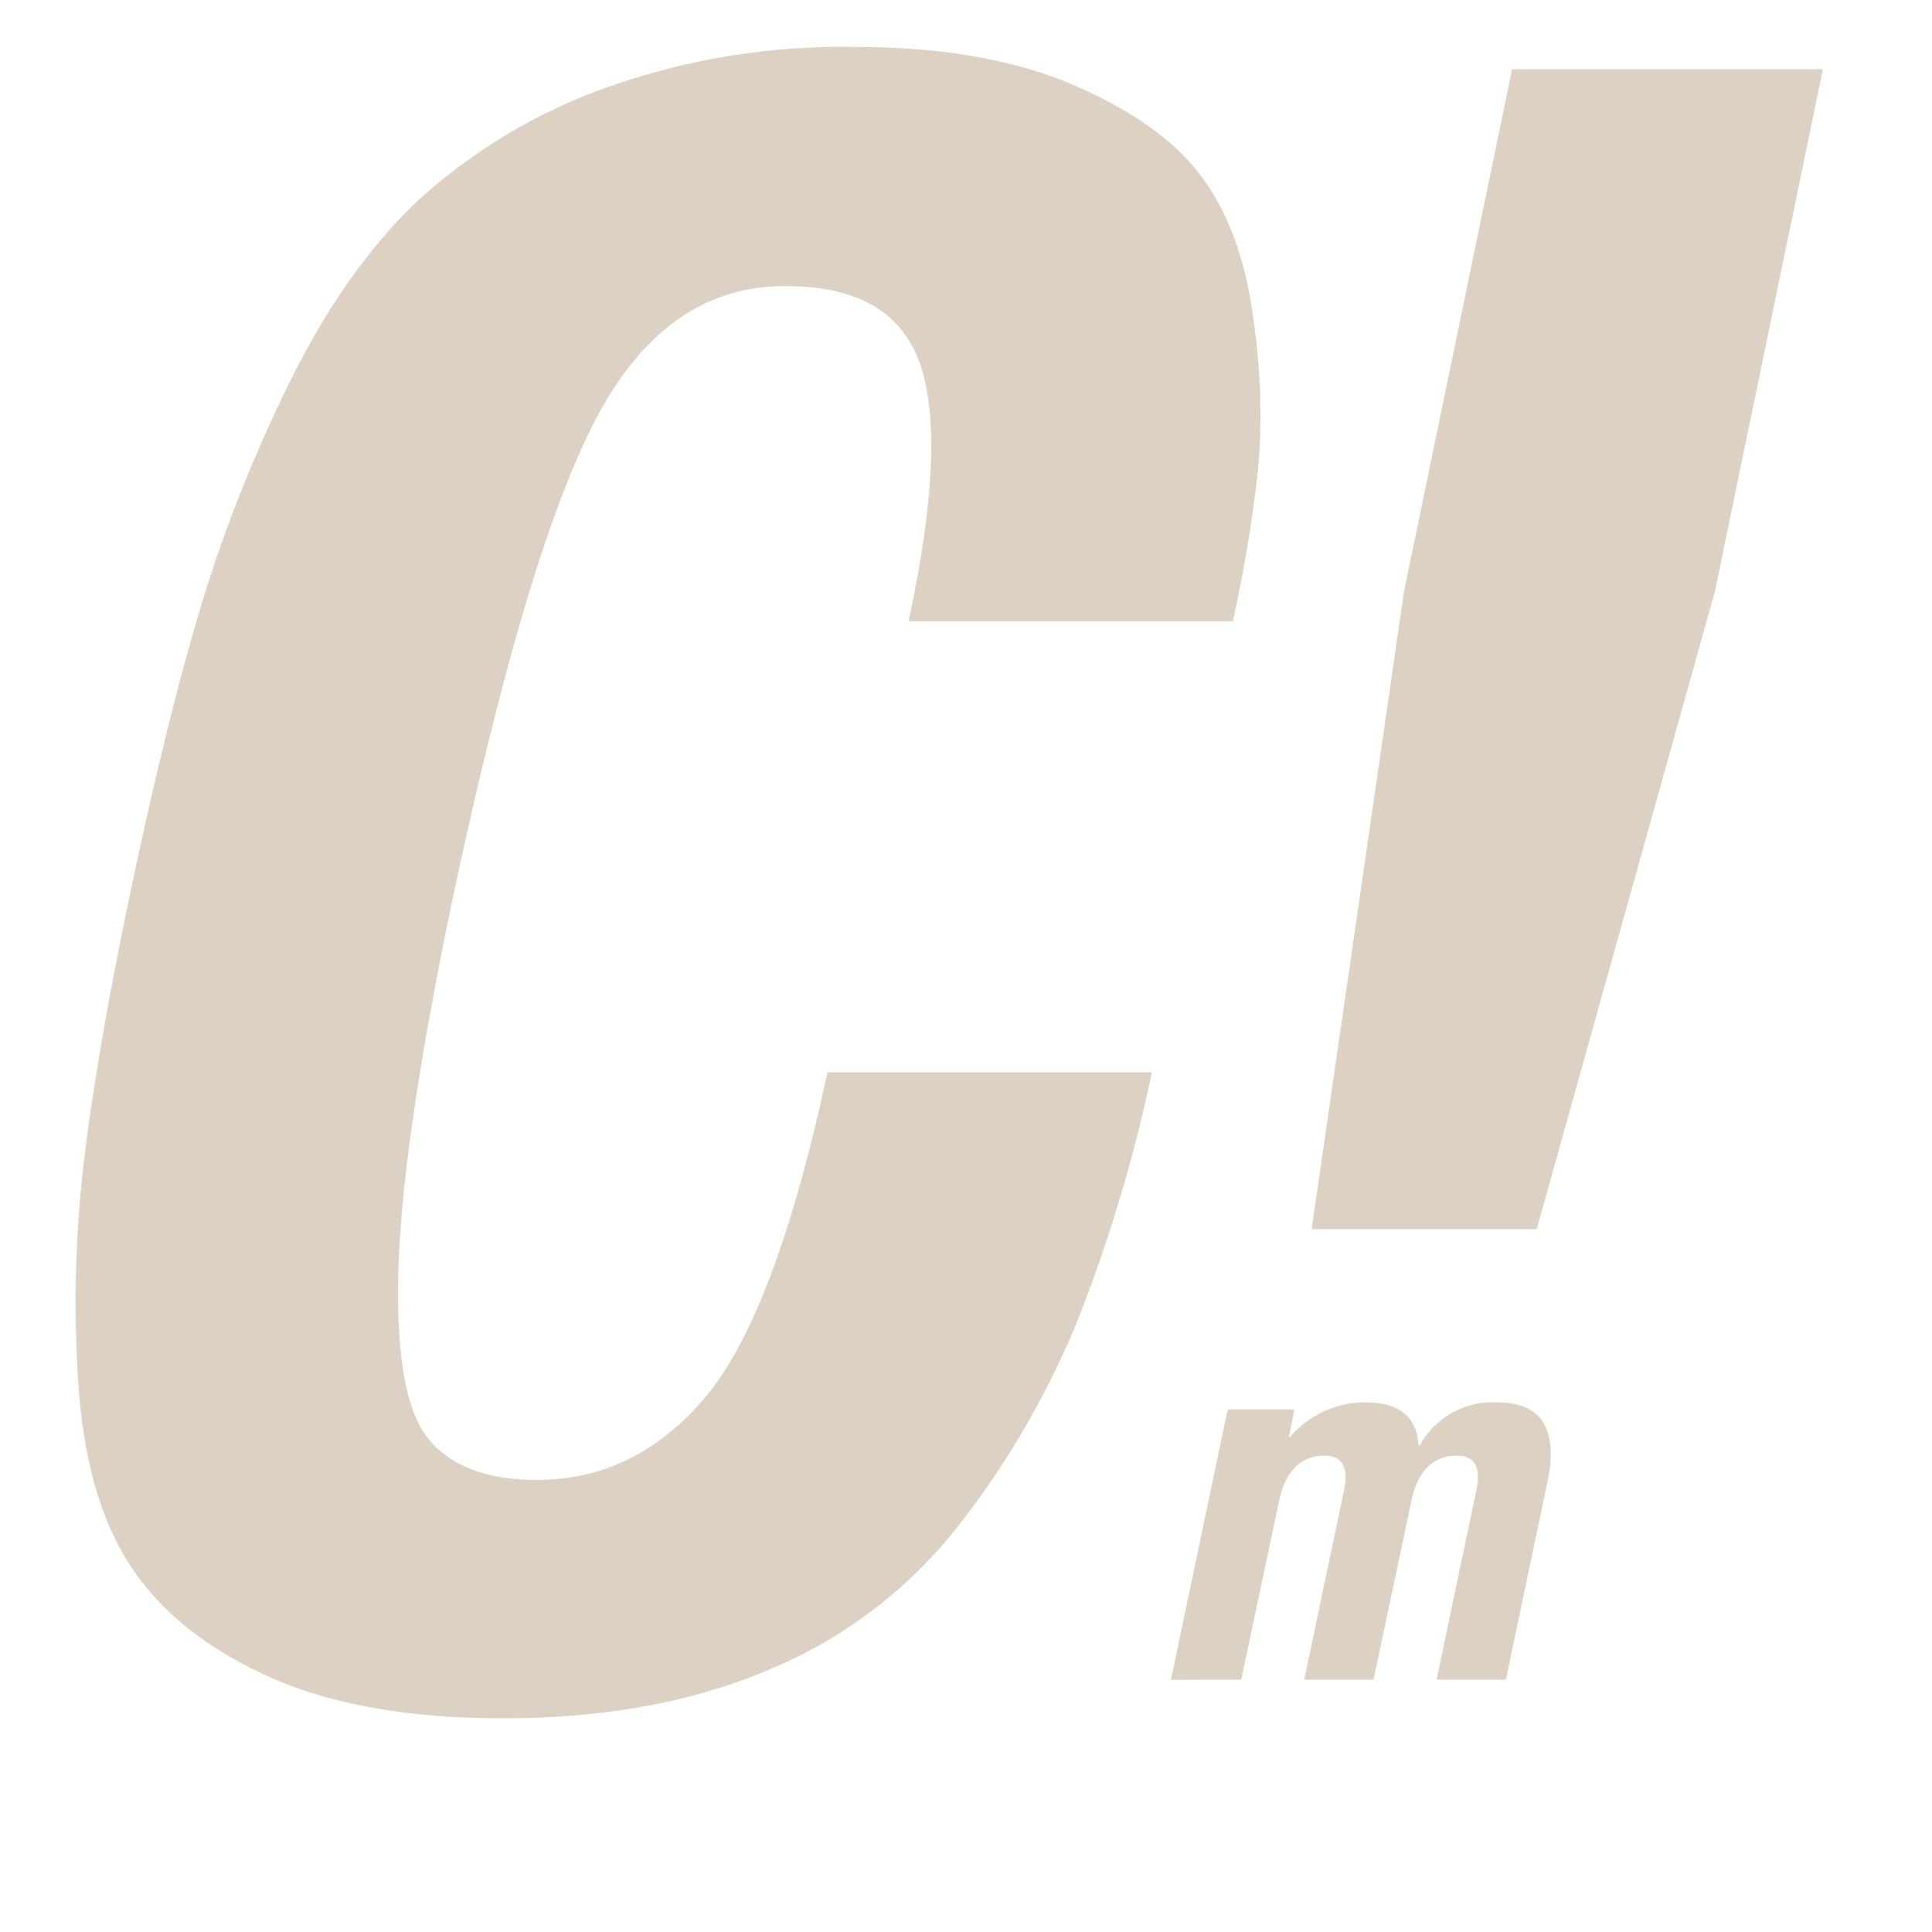 <svg id="Layer_1" data-name="Layer 1" xmlns="http://www.w3.org/2000/svg" xmlns:xlink="http://www.w3.org/1999/xlink" viewBox="0 0 200 200"><defs><style>.cls-1{fill:none;}.cls-2{fill:#ddd1c3;}.cls-3{clip-path:url(#clip-path);}</style><clipPath id="clip-path"><rect class="cls-1" x="135.61" y="-14.58" width="76.44" height="146.84"/></clipPath></defs><path class="cls-2" d="M127.63,64.32H94.06q4-18.64,1.16-26.7t-14-8q-12.36,0-19.59,13.87T46.72,93.7q-5.13,24.72-5.48,37.9T44.39,149q3.49,4.2,11.19,4.2,10.26,0,17.49-8.63T85.66,111h33.58a157.85,157.85,0,0,1-7.81,26A89.76,89.76,0,0,1,99.3,157.83a48.31,48.31,0,0,1-19.47,14.92q-11.89,5.13-27.75,5.13-14.69,0-24.25-4.31T13.61,162.26q-4.66-7-5.48-18.77a124,124,0,0,1,.58-23.44q1.39-11.65,5-28.68t7.11-28.68a150.45,150.45,0,0,1,9.32-23.43Q36,27.49,43.57,20.49A57.66,57.66,0,0,1,62.46,9.18a72.57,72.57,0,0,1,26-4.32q13.76,0,23,4.08t13.17,9.68q4,5.6,5.13,14.46a67.89,67.89,0,0,1,.47,15.62A152.88,152.88,0,0,1,127.63,64.32Z"/><path class="cls-2" d="M121.21,173.9l5.88-28H134l-.57,2.86h.11a10.21,10.21,0,0,1,7.8-3.59q5.25,0,5.51,4.48h.11a8.62,8.62,0,0,1,8-4.48q7,0,5.2,8.38l-4.27,20.33h-7.18l4.11-19.55c.52-2.43-.15-3.64-2-3.64q-3.74,0-4.73,4.78l-3.9,18.41h-7.18l4.11-19.55c.52-2.43-.15-3.64-2-3.64q-3.74,0-4.73,4.78l-3.9,18.41Z"/><g class="cls-3"><path class="cls-2" d="M128.08,142.87h32.18l-6.53,30.78H121.55Zm31-15.63H135.78l9.56-66L156.53,7.16h32.18L177.52,61.25Z"/></g></svg>